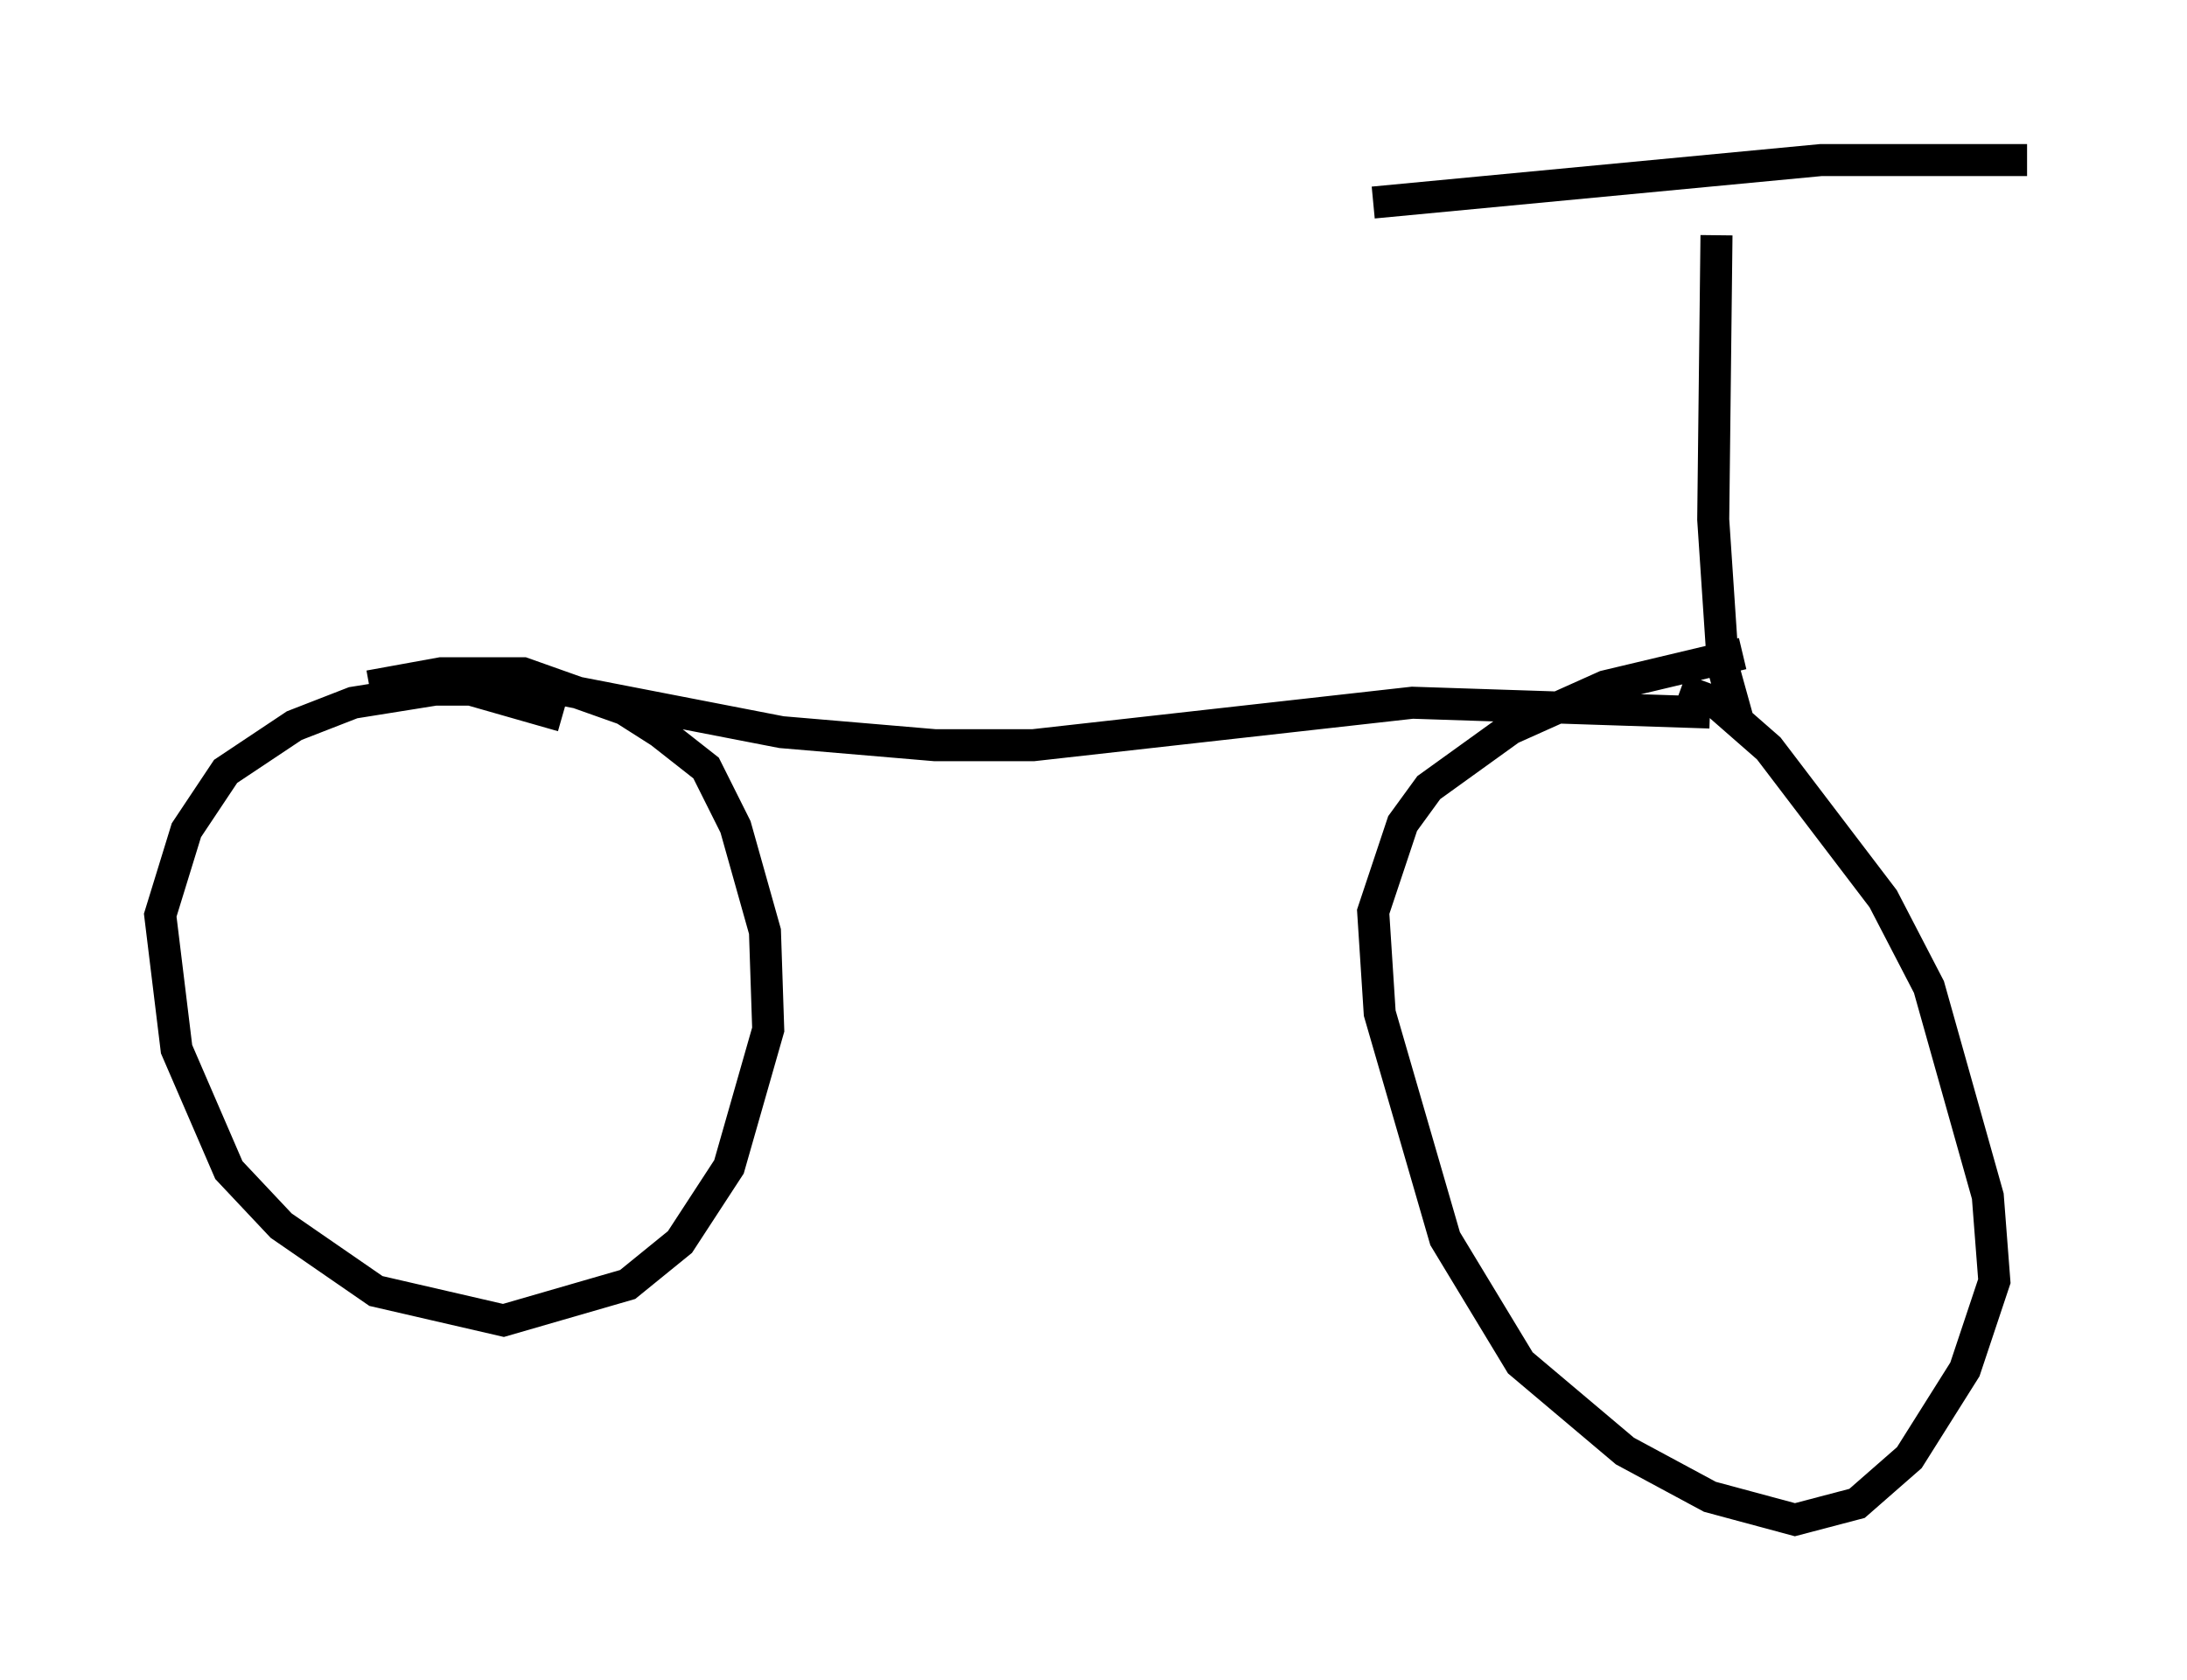 <?xml version="1.0" encoding="utf-8" ?>
<svg baseProfile="full" height="52.467" version="1.1" width="68.29" xmlns="http://www.w3.org/2000/svg" xmlns:ev="http://www.w3.org/2001/xml-events" xmlns:xlink="http://www.w3.org/1999/xlink"><defs /><rect fill="white" height="52.467" width="68.29" x="0" y="0" /><path d="M7.654, 22.967 m3.879, -1.531 l2.246, -0.408 2.552, 0.0 l3.165, 1.123 1.123, 0.715 l1.429, 1.123 0.919, 1.838 l0.919, 3.267 0.102, 3.063 l-1.225, 4.288 -1.531, 2.348 l-1.633, 1.327 -3.879, 1.123 l-3.981, -0.919 -2.96, -2.042 l-1.633, -1.735 -1.633, -3.777 l-0.51, -4.185 0.817, -2.654 l1.225, -1.838 2.144, -1.429 l1.838, -0.715 2.552, -0.408 l1.123, 0.0 2.858, 0.817 m-3.165, -0.817 l3.165, 0.0 6.84, 1.327 l4.798, 0.408 3.063, 0.0 l11.842, -1.327 9.29, 0.306 m-0.919, -0.715 l1.123, 0.408 1.633, 1.429 l3.573, 4.696 1.429, 2.756 l1.838, 6.533 0.204, 2.654 l-0.919, 2.756 -1.735, 2.756 l-1.633, 1.429 -1.94, 0.51 l-2.654, -0.715 -2.654, -1.429 l-3.267, -2.756 -2.348, -3.879 l-2.042, -7.044 -0.204, -3.165 l0.919, -2.756 0.817, -1.123 l2.552, -1.838 2.96, -1.327 l4.288, -1.021 m-0.102, 2.246 l-0.51, -1.838 -0.306, -4.594 l0.102, -8.881 m9.698, -2.348 l-6.431, 0.0 -13.986, 1.327 " fill="none" stroke="black" stroke-width="1" /></svg>